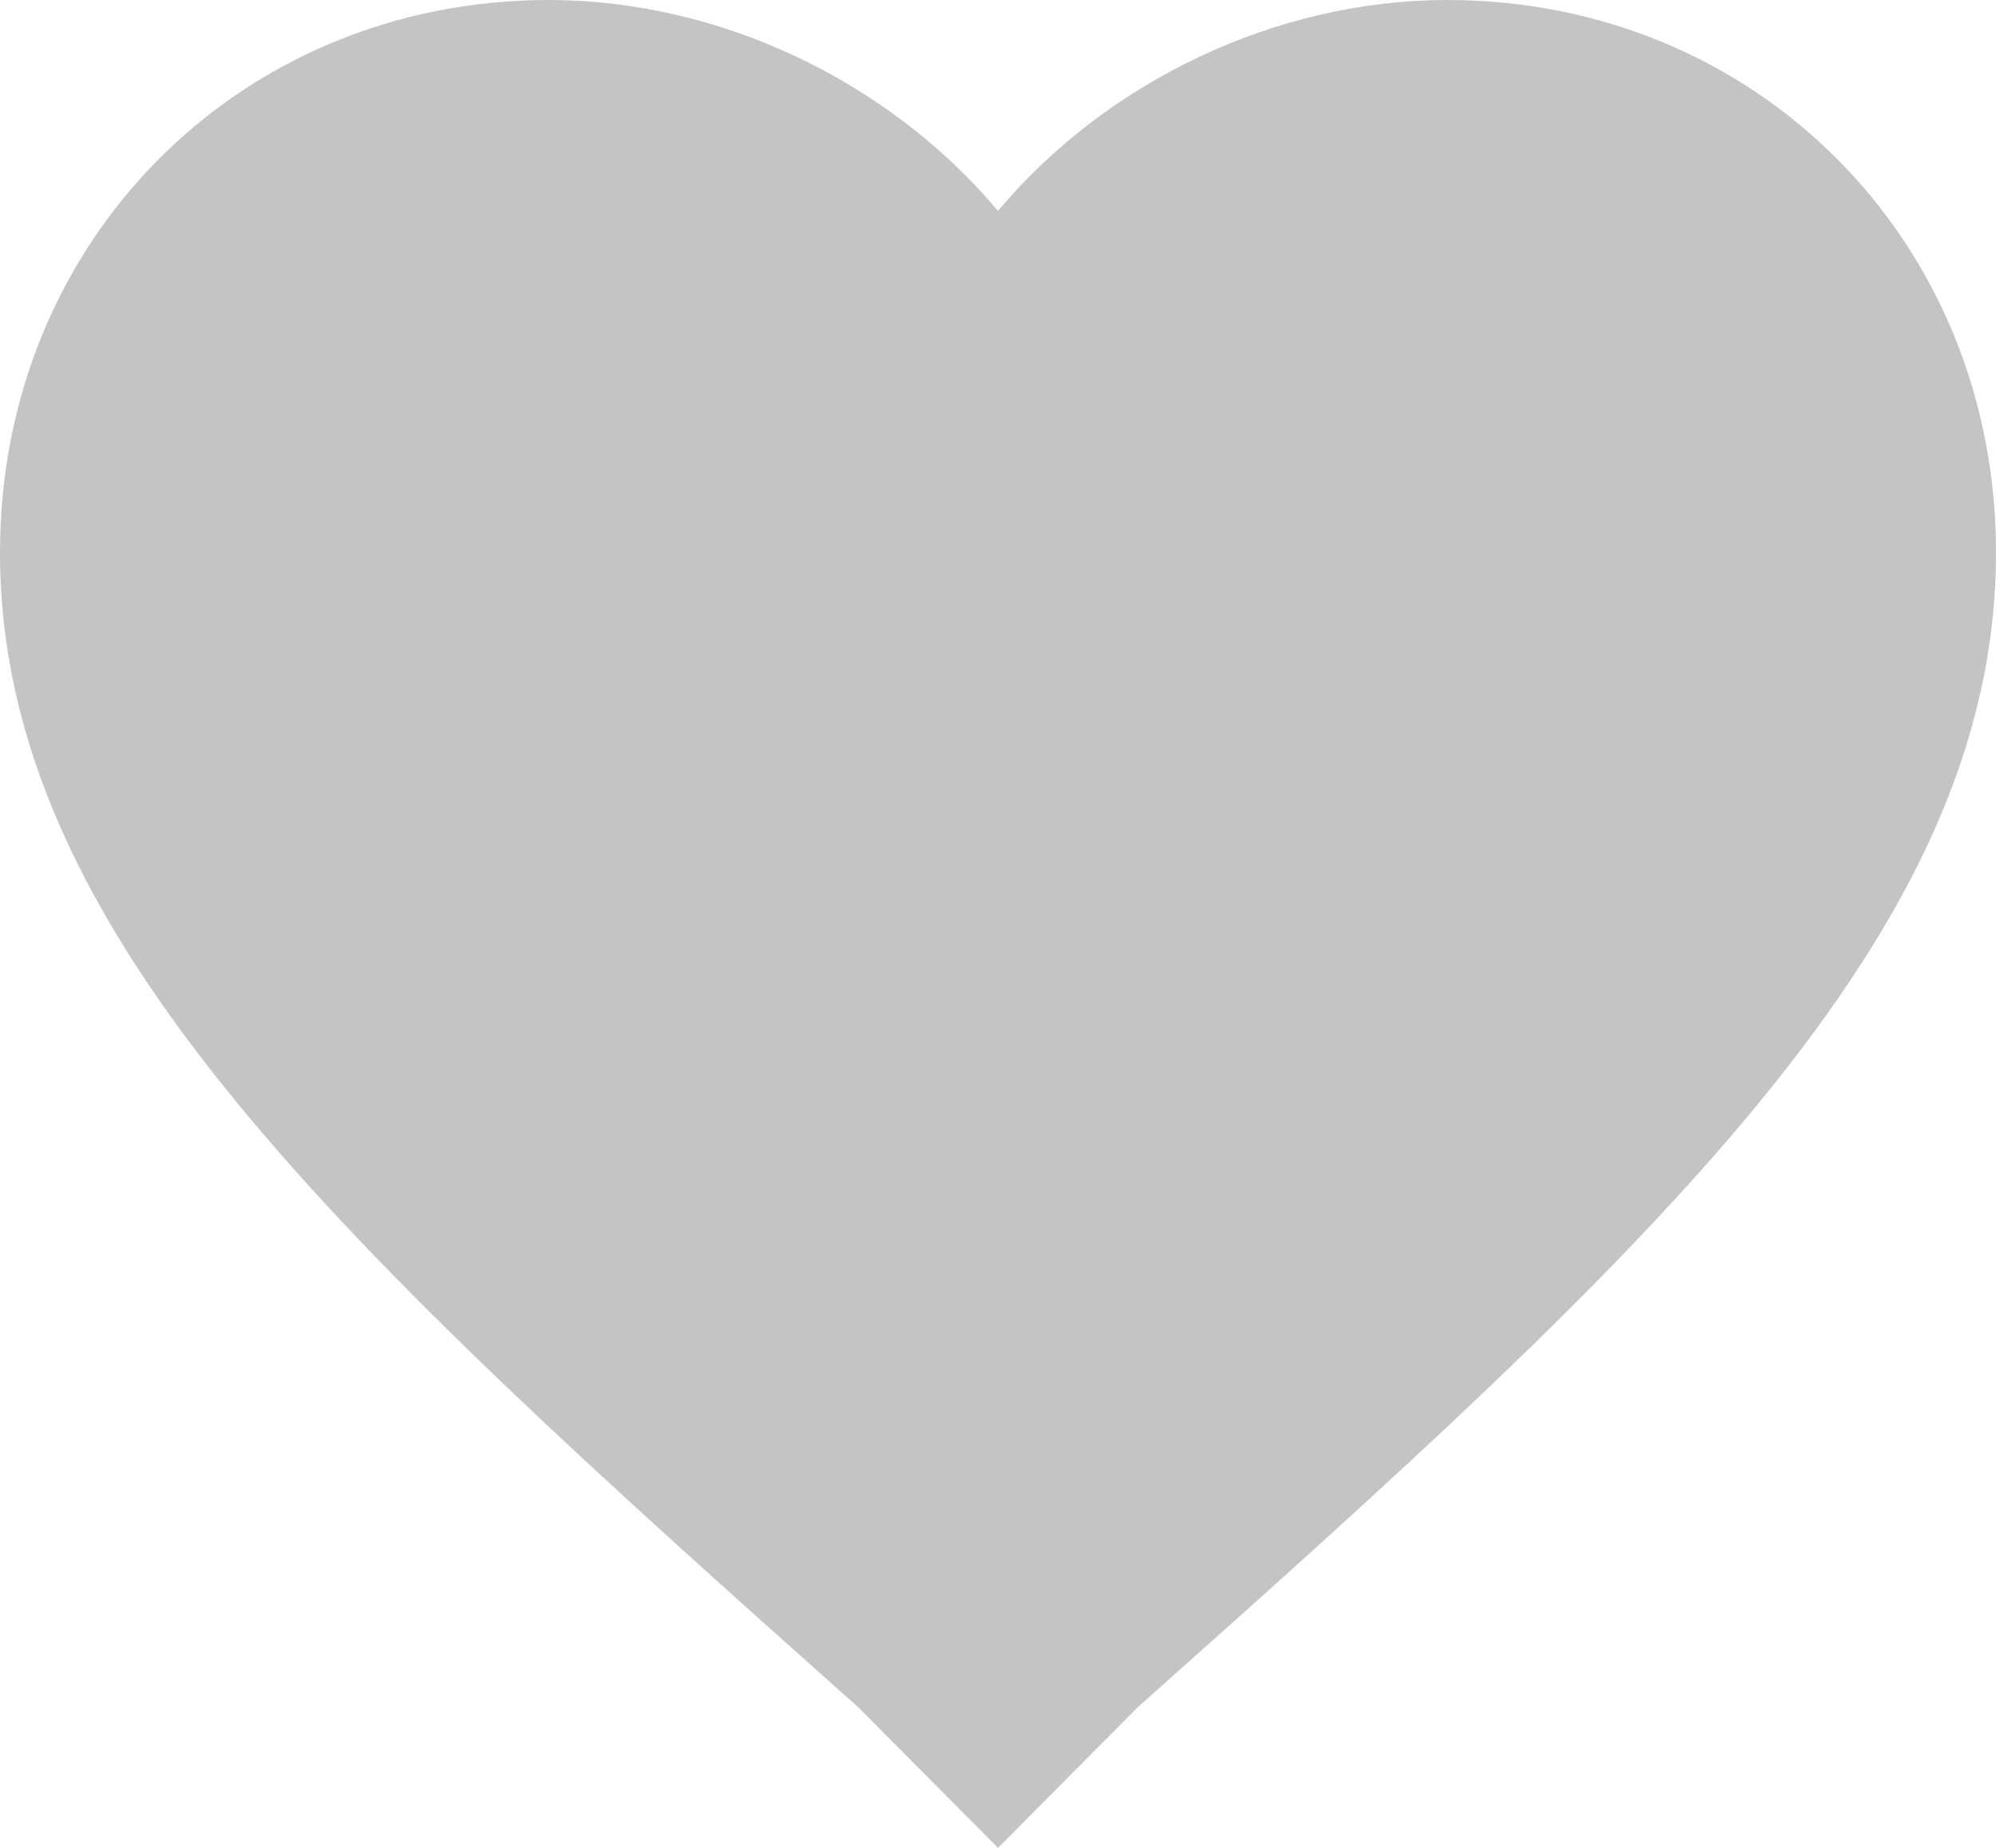 <svg width="27" height="25" viewBox="0 0 27 25" fill="none" xmlns="http://www.w3.org/2000/svg">
<path d="M13.5 25L11.61 23.098C4.59 16.848 0 12.636 0 7.473C0 3.261 3.24 0 7.425 0C9.72 0 12.015 1.087 13.5 2.853C14.982 1.087 17.28 0 19.575 0C23.76 0 27 3.261 27 7.473C27 12.636 22.41 16.848 15.39 23.098L13.5 25Z" fill="#C4C4C4"/>
</svg>
